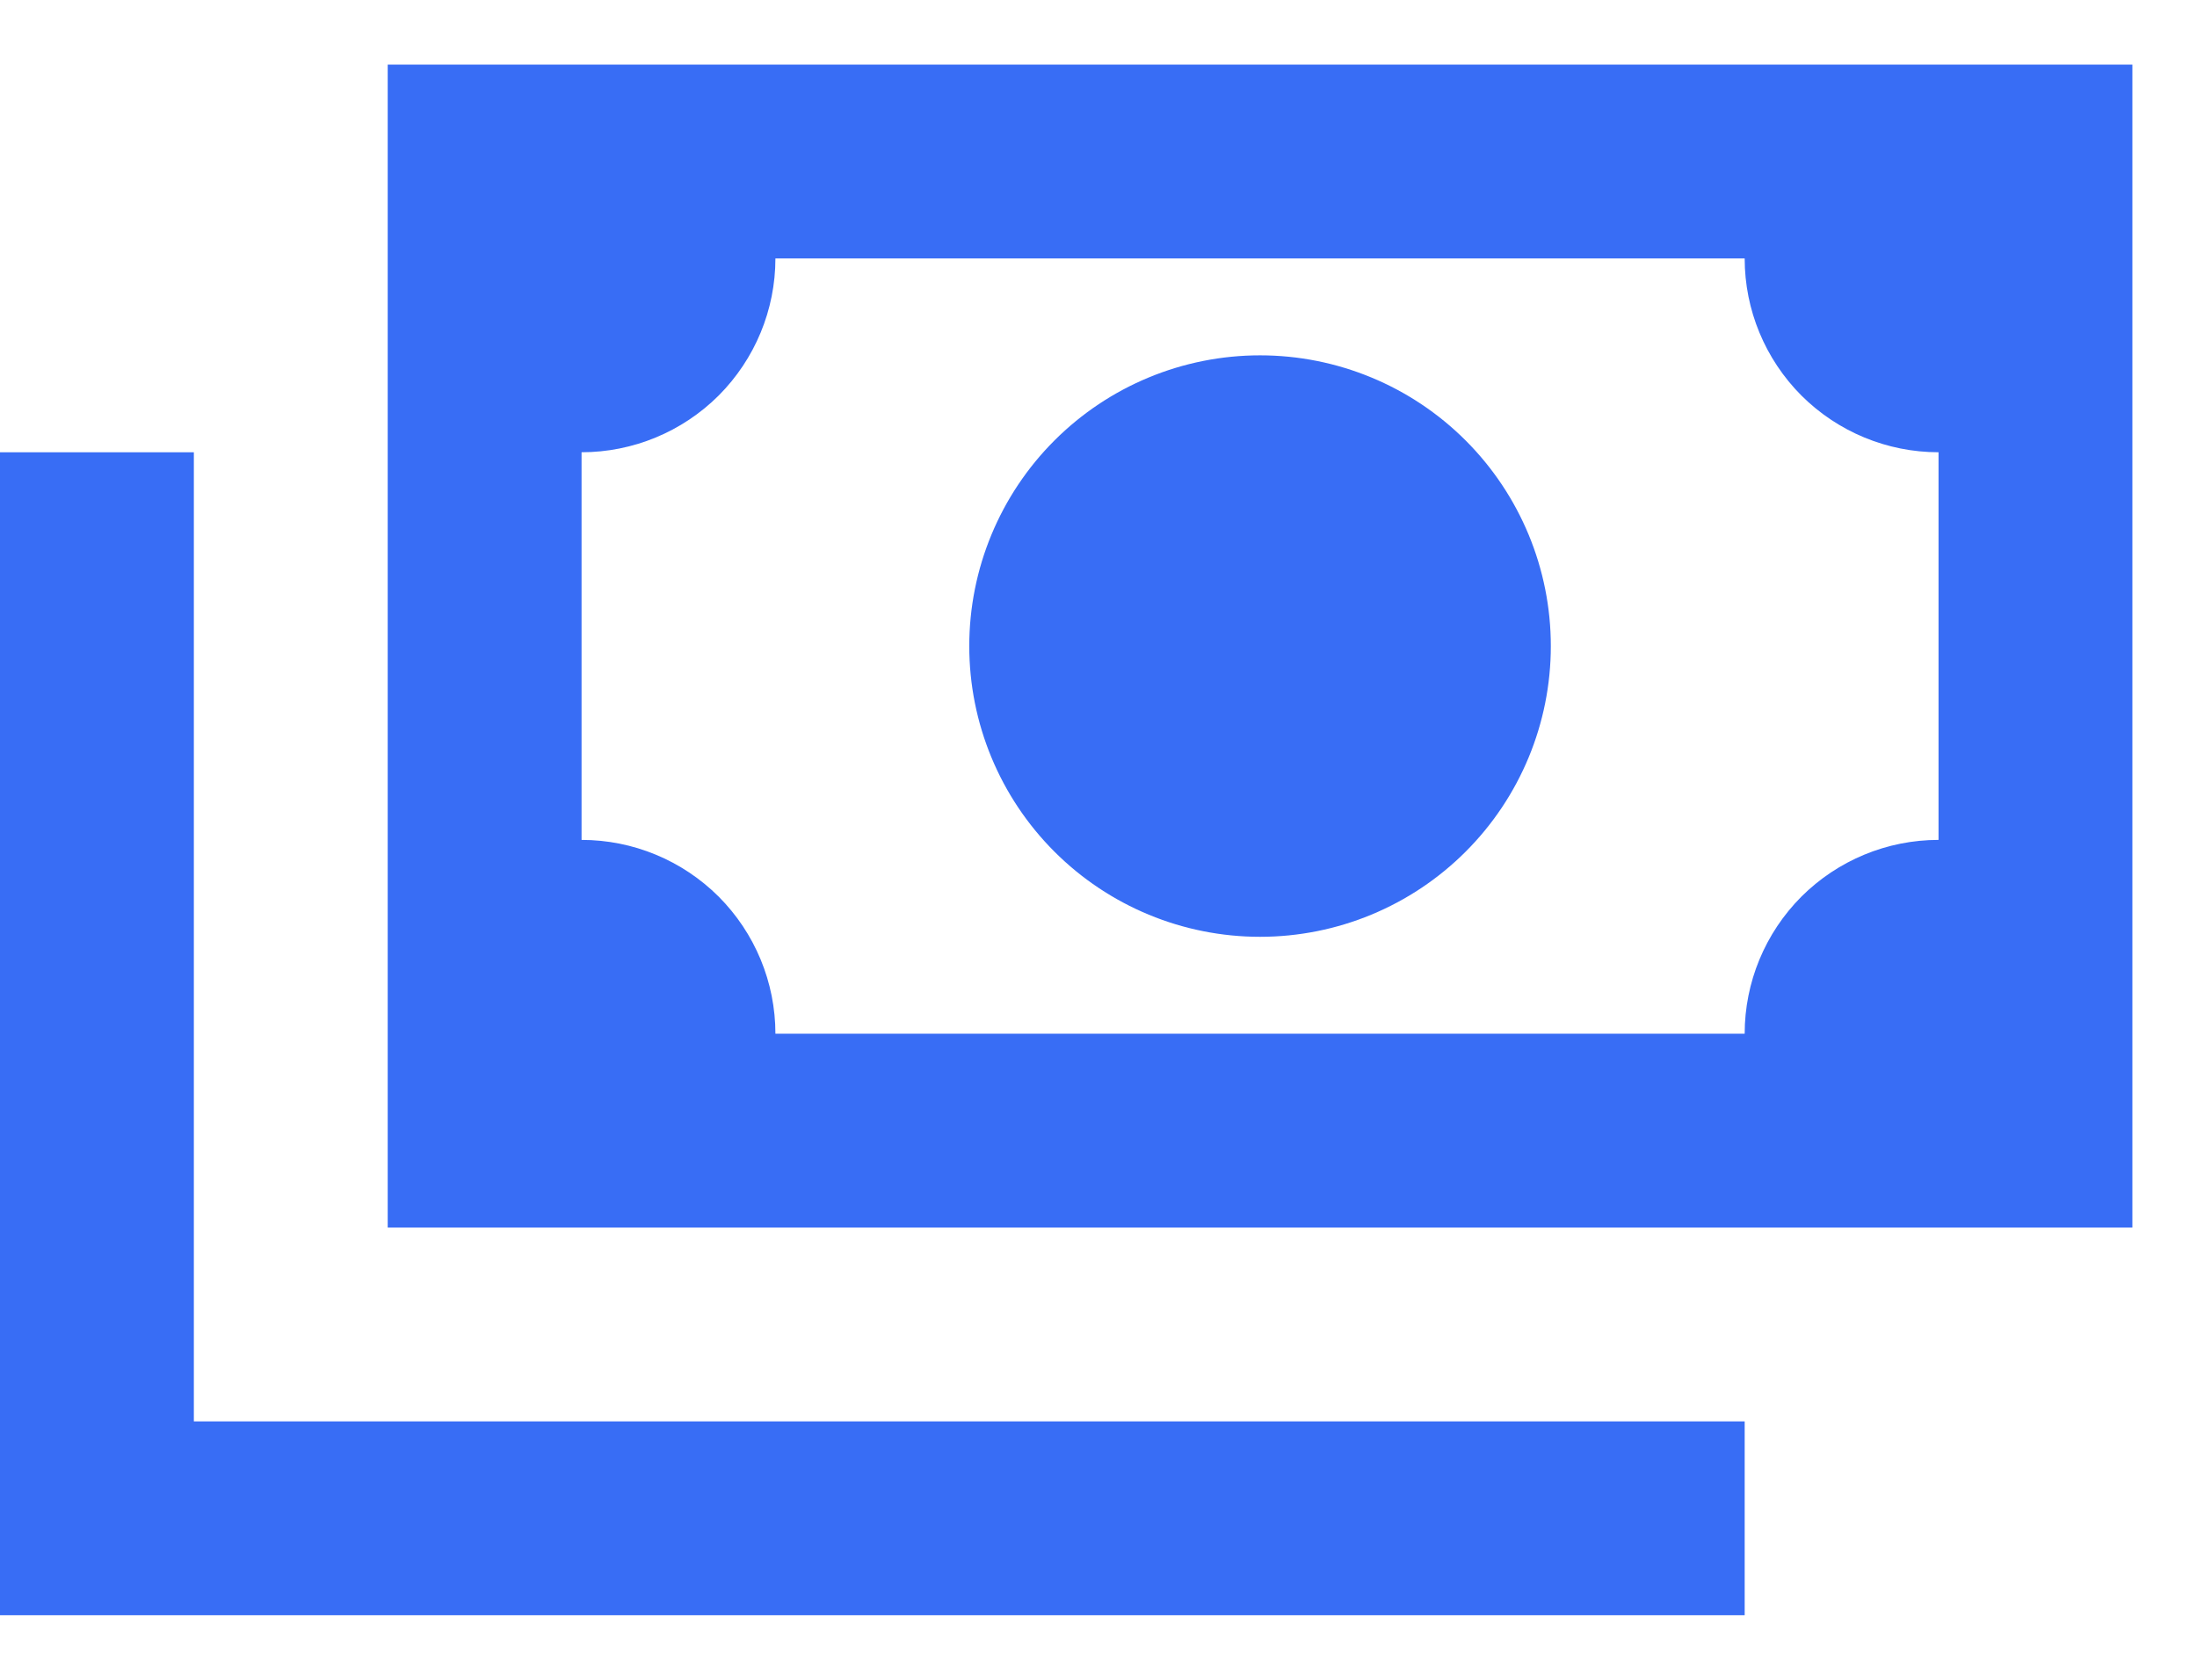 <svg width="17" height="13" viewBox="0 0 17 13" fill="none" xmlns="http://www.w3.org/2000/svg">
<path d="M3 0.5H16.5V9.5H3V0.5ZM9.75 2.75C10.347 2.75 10.919 2.987 11.341 3.409C11.763 3.831 12 4.403 12 5C12 5.597 11.763 6.169 11.341 6.591C10.919 7.013 10.347 7.25 9.75 7.25C9.153 7.25 8.581 7.013 8.159 6.591C7.737 6.169 7.5 5.597 7.5 5C7.5 4.403 7.737 3.831 8.159 3.409C8.581 2.987 9.153 2.75 9.75 2.75ZM6 2C6 2.398 5.842 2.779 5.561 3.061C5.279 3.342 4.898 3.5 4.5 3.5V6.5C4.898 6.5 5.279 6.658 5.561 6.939C5.842 7.221 6 7.602 6 8H13.5C13.5 7.602 13.658 7.221 13.939 6.939C14.221 6.658 14.602 6.5 15 6.5V3.5C14.602 3.5 14.221 3.342 13.939 3.061C13.658 2.779 13.5 2.398 13.5 2H6ZM0 3.5H1.5V11H13.5V12.5H0V3.5Z" fill="#386DF5"/>
</svg>
